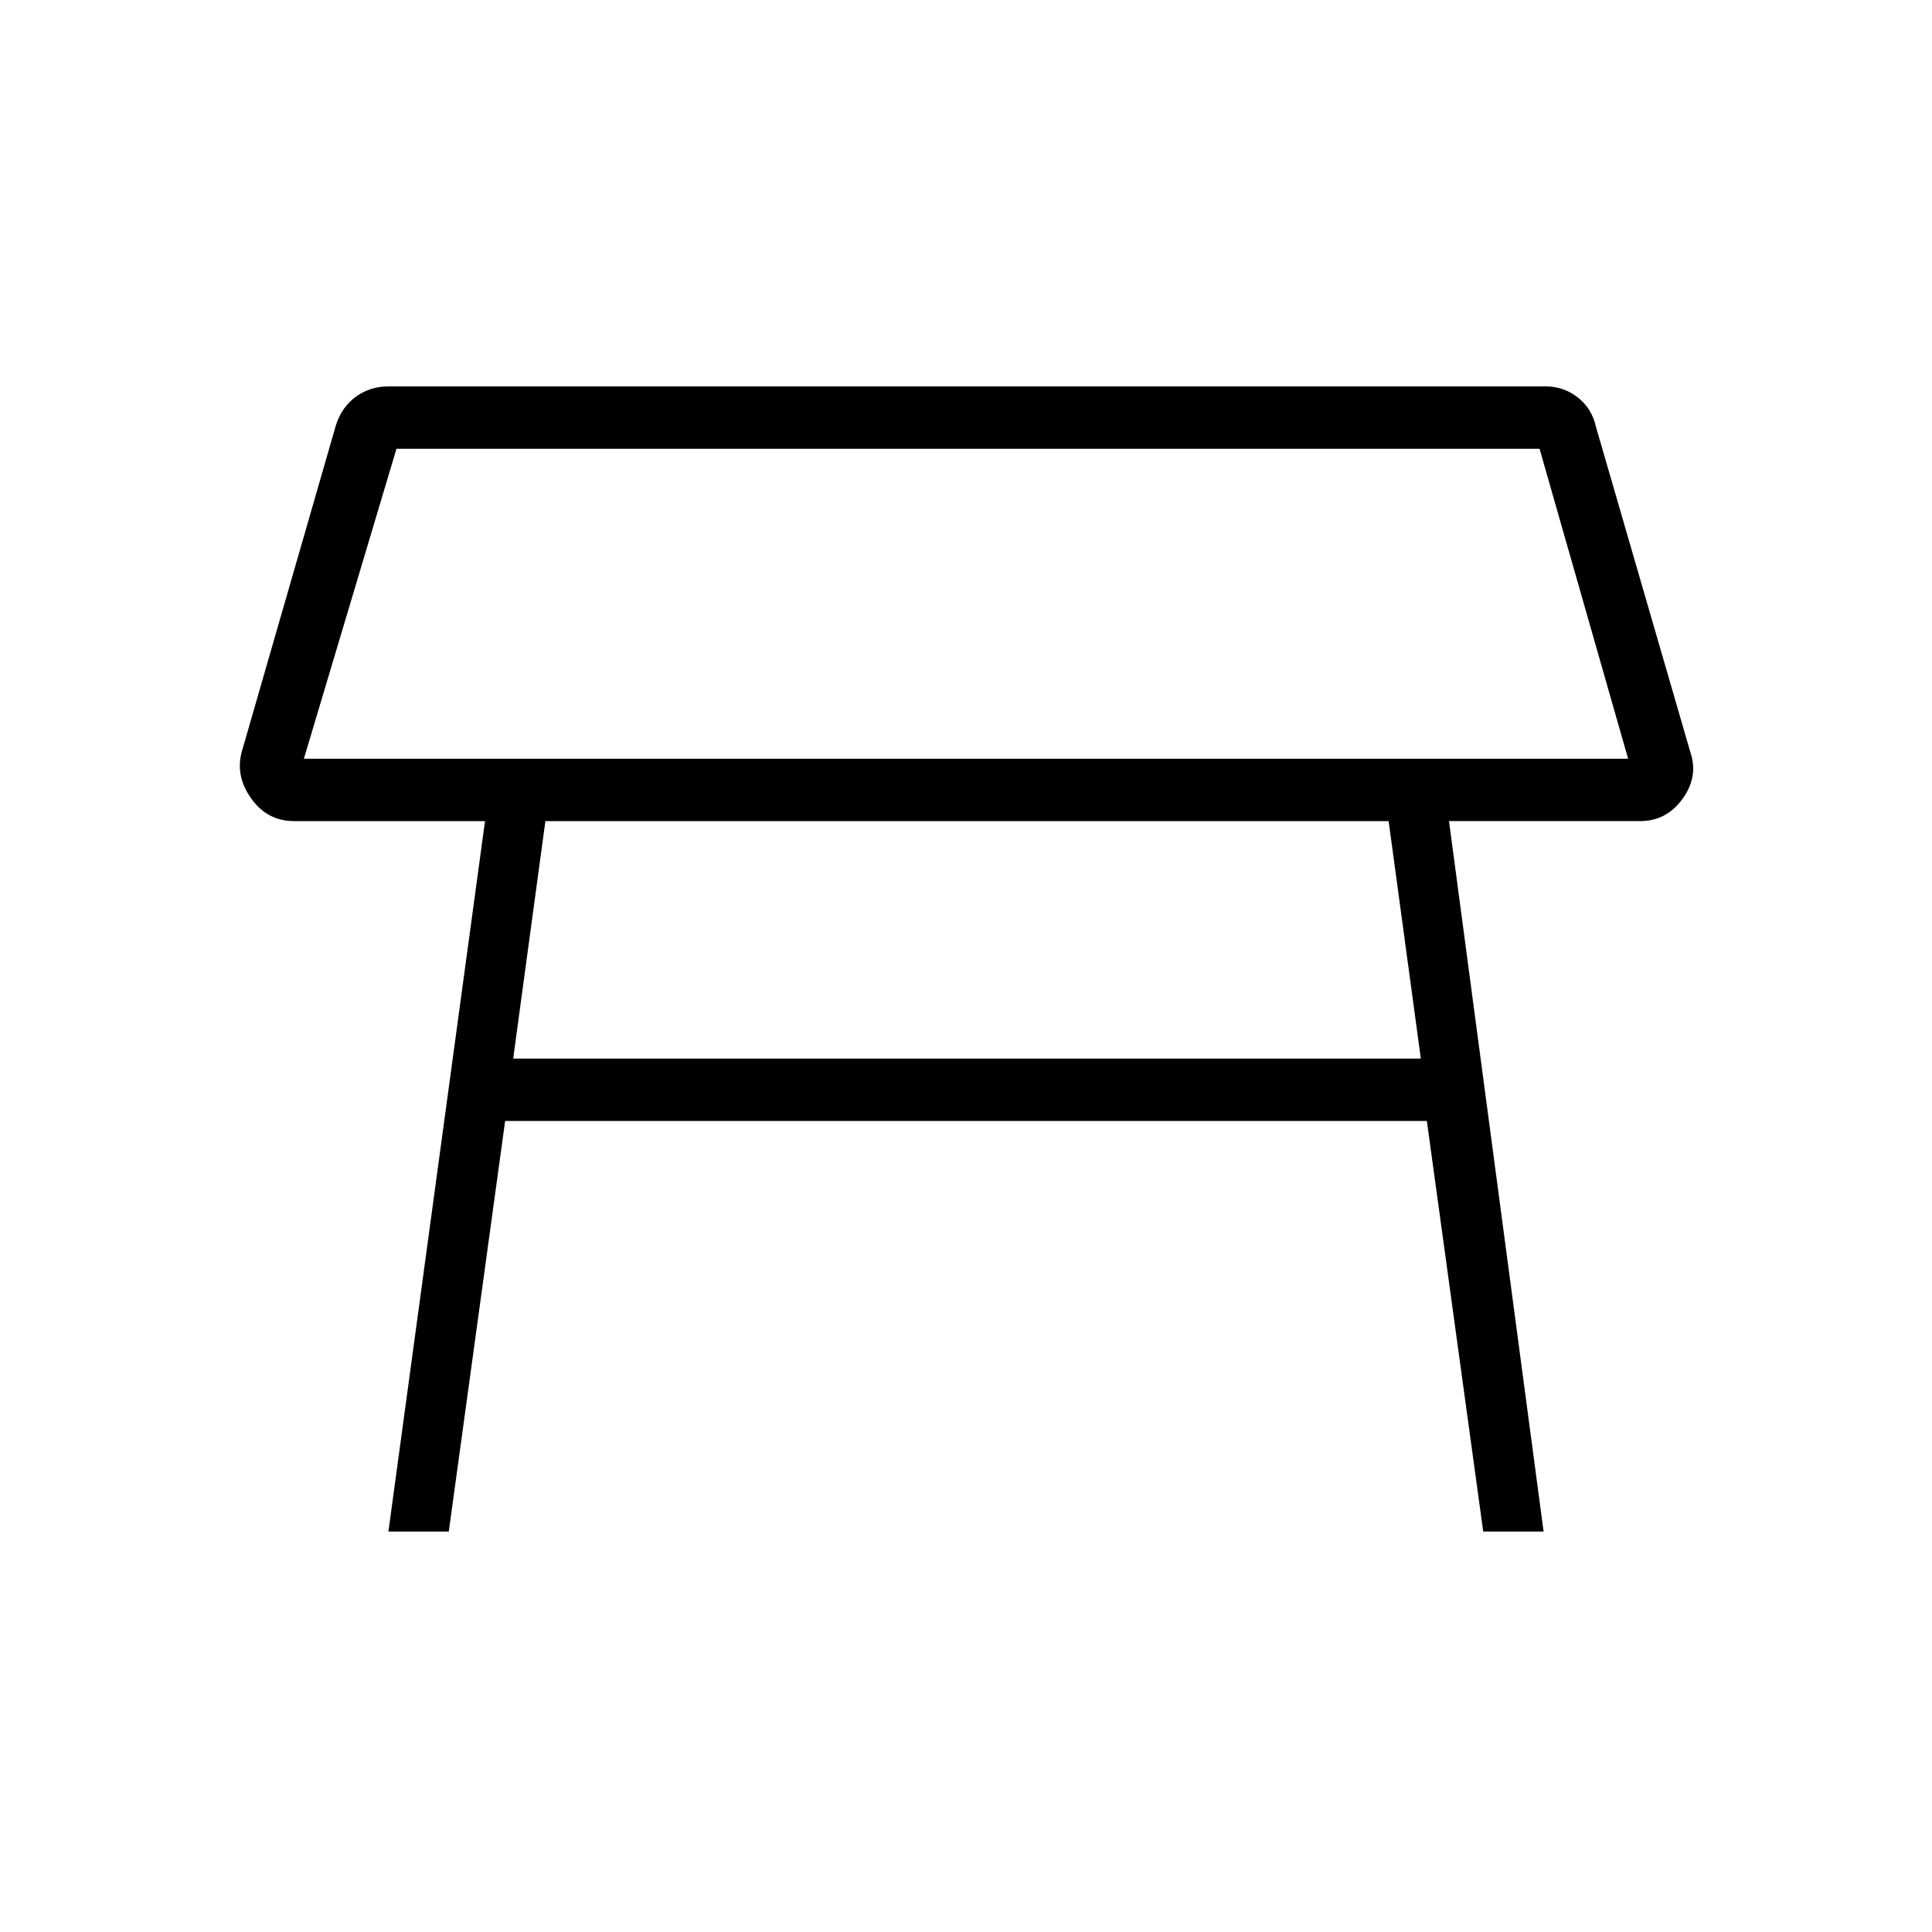 <svg xmlns="http://www.w3.org/2000/svg" width="48" height="48"><path d="M7.55 18.85h32.9l-2.2-7.7H9.85zM24 15zm10.5 5.4H13.55l-.8 5.9H35.3zM9.65 38.05l2.4-17.65H7.3q-.65 0-1.05-.55T6 18.7l2.35-8.15q.15-.45.5-.7.35-.25.8-.25H38.4q.45 0 .8.275.35.275.45.725L42 18.7q.2.6-.2 1.15-.4.55-1.05.55H36l2.35 17.65h-1.5l-1.4-10.2h-22.9l-1.4 10.2z"/></svg>